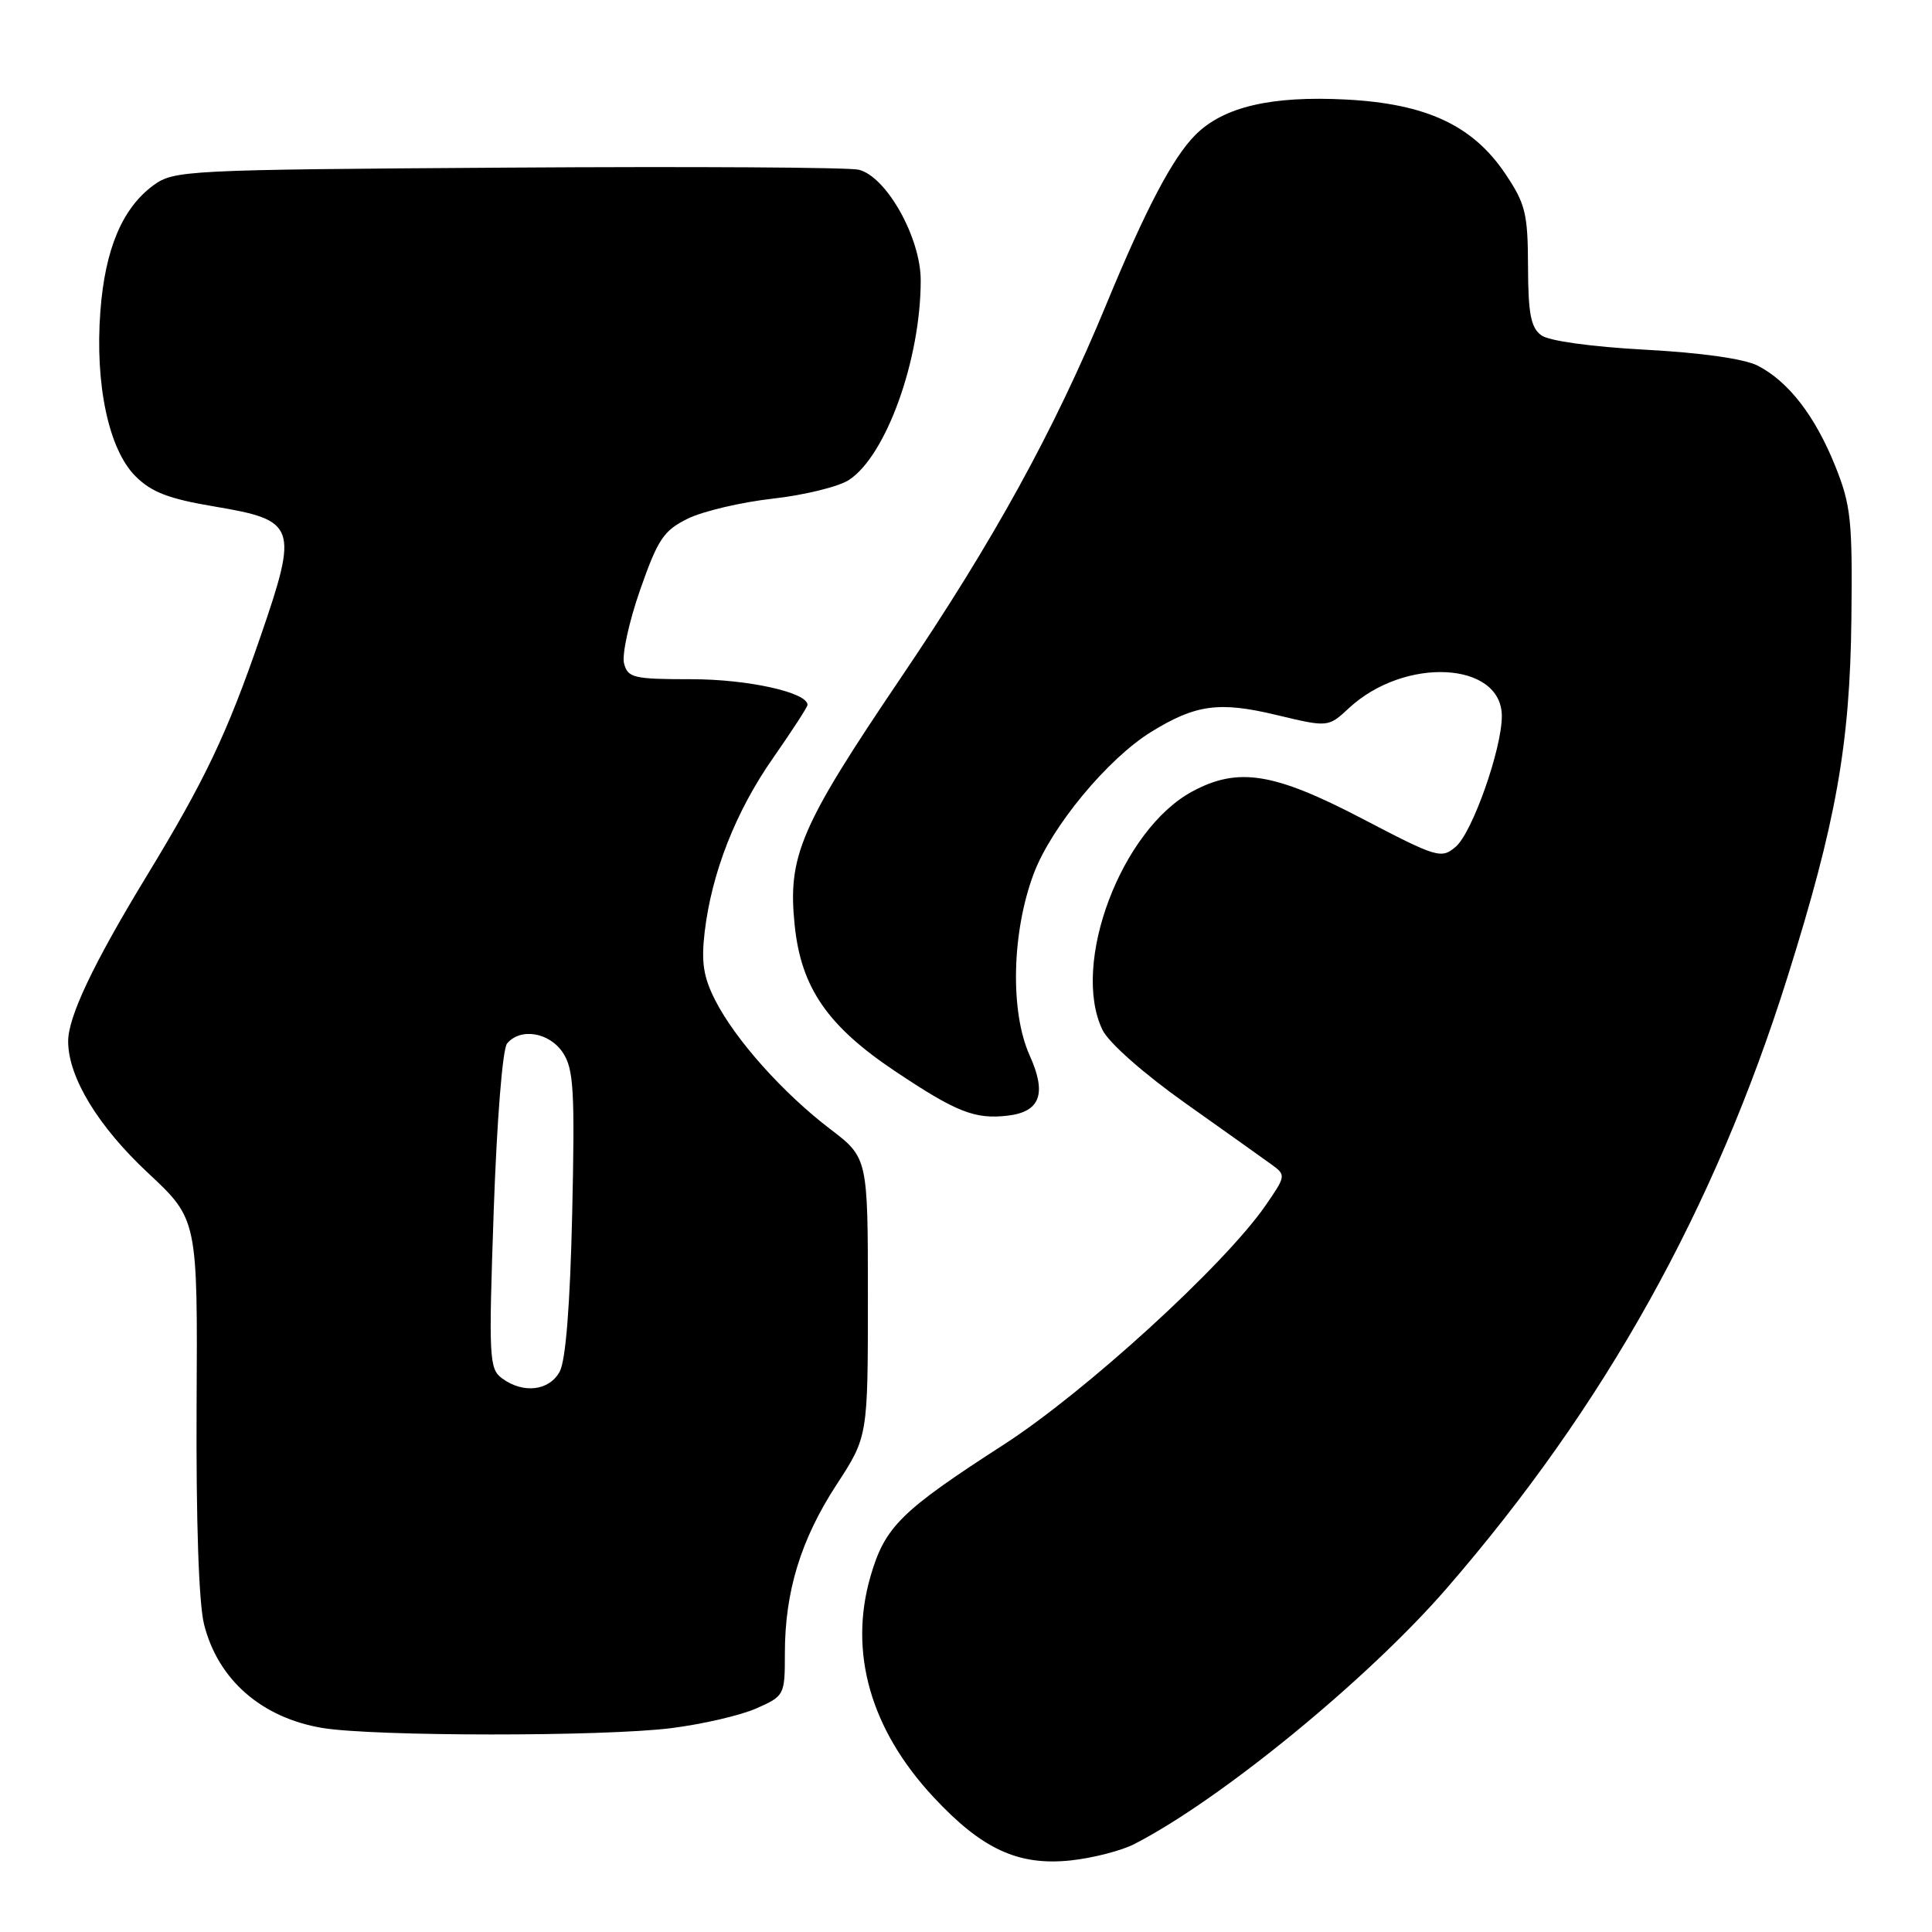 <?xml version="1.0" encoding="UTF-8" standalone="no"?>
<!DOCTYPE svg PUBLIC "-//W3C//DTD SVG 1.1//EN" "http://www.w3.org/Graphics/SVG/1.1/DTD/svg11.dtd" >
<svg xmlns="http://www.w3.org/2000/svg" xmlns:xlink="http://www.w3.org/1999/xlink" version="1.1" viewBox="0 0 256 256">
 <g >
 <path fill="currentColor"
d=" M 150.34 244.33 C 161.78 238.44 181.23 222.52 191.66 210.50 C 212.62 186.33 227.19 160.21 236.86 129.44 C 243.29 108.99 245.13 98.67 245.32 82.00 C 245.47 68.93 245.26 66.93 243.17 61.73 C 240.50 55.10 236.99 50.56 232.92 48.46 C 231.16 47.55 225.48 46.74 218.02 46.34 C 210.87 45.95 205.25 45.18 204.23 44.43 C 202.85 43.42 202.49 41.58 202.47 35.31 C 202.45 28.29 202.13 27.00 199.47 23.04 C 195.16 16.62 189.01 13.75 178.39 13.19 C 168.45 12.67 162.12 14.15 158.40 17.87 C 155.40 20.87 151.81 27.69 146.61 40.29 C 139.66 57.10 131.68 71.61 119.38 89.79 C 106.03 109.53 104.35 113.43 105.30 122.61 C 106.15 130.87 109.65 135.95 118.59 141.93 C 126.72 147.37 129.18 148.34 133.53 147.83 C 137.85 147.32 138.72 144.92 136.44 139.86 C 133.82 134.05 134.06 123.52 136.98 115.75 C 139.32 109.54 146.77 100.54 152.52 96.99 C 158.41 93.35 161.55 92.92 169.10 94.73 C 175.99 96.38 175.99 96.38 178.74 93.83 C 186.13 86.97 199.00 87.65 199.00 94.89 C 199.00 99.25 195.09 110.32 192.89 112.20 C 190.98 113.83 190.44 113.67 180.45 108.45 C 168.81 102.38 164.06 101.61 158.01 104.86 C 148.57 109.92 141.86 127.73 146.09 136.48 C 146.91 138.16 151.52 142.24 157.00 146.13 C 162.22 149.83 167.39 153.51 168.48 154.30 C 170.42 155.71 170.41 155.80 167.65 159.79 C 162.18 167.67 143.83 184.43 133.00 191.42 C 119.35 200.23 117.26 202.29 115.35 208.86 C 112.43 218.93 115.34 229.15 123.68 238.11 C 130.11 245.02 134.90 247.24 141.84 246.52 C 144.77 246.21 148.60 245.23 150.34 244.33 Z  M 89.00 228.98 C 93.12 228.46 98.19 227.28 100.25 226.36 C 103.94 224.72 104.00 224.61 104.00 219.07 C 104.00 210.89 106.11 204.01 110.83 196.75 C 115.00 190.36 115.00 190.36 115.00 171.89 C 115.00 153.41 115.00 153.41 109.97 149.58 C 103.75 144.83 97.44 137.77 94.78 132.56 C 93.21 129.48 92.90 127.51 93.37 123.51 C 94.30 115.63 97.49 107.50 102.47 100.39 C 104.96 96.82 107.00 93.68 107.00 93.40 C 107.00 91.75 99.08 90.00 91.65 90.00 C 83.95 90.00 83.19 89.82 82.69 87.91 C 82.39 86.76 83.35 82.37 84.82 78.16 C 87.18 71.42 87.94 70.29 91.16 68.71 C 93.17 67.73 98.24 66.54 102.42 66.07 C 106.60 65.60 111.13 64.49 112.50 63.59 C 117.42 60.37 122.00 47.63 122.00 37.15 C 122.00 31.50 117.47 23.40 113.79 22.49 C 112.53 22.17 91.62 22.05 67.32 22.21 C 24.50 22.49 23.06 22.56 20.32 24.56 C 16.21 27.58 13.92 33.00 13.30 41.24 C 12.57 50.93 14.40 59.55 17.94 63.09 C 20.07 65.22 22.35 66.10 28.45 67.12 C 39.27 68.94 39.55 69.73 34.53 84.31 C 30.06 97.30 27.18 103.34 19.37 116.18 C 12.33 127.76 9.02 134.76 9.03 138.00 C 9.05 142.76 13.00 149.25 19.61 155.42 C 26.19 161.57 26.19 161.57 26.05 186.18 C 25.97 201.50 26.34 212.48 27.04 215.24 C 28.88 222.56 34.64 227.60 42.69 228.96 C 49.50 230.10 80.07 230.12 89.00 228.98 Z  M 66.54 182.65 C 64.81 181.38 64.74 180.03 65.42 160.42 C 65.84 148.42 66.59 138.99 67.19 138.27 C 68.96 136.14 72.82 136.79 74.60 139.51 C 76.02 141.67 76.18 144.58 75.82 160.76 C 75.54 172.96 74.96 180.29 74.16 181.75 C 72.77 184.30 69.34 184.70 66.54 182.65 Z "/>
</g>
</svg>
